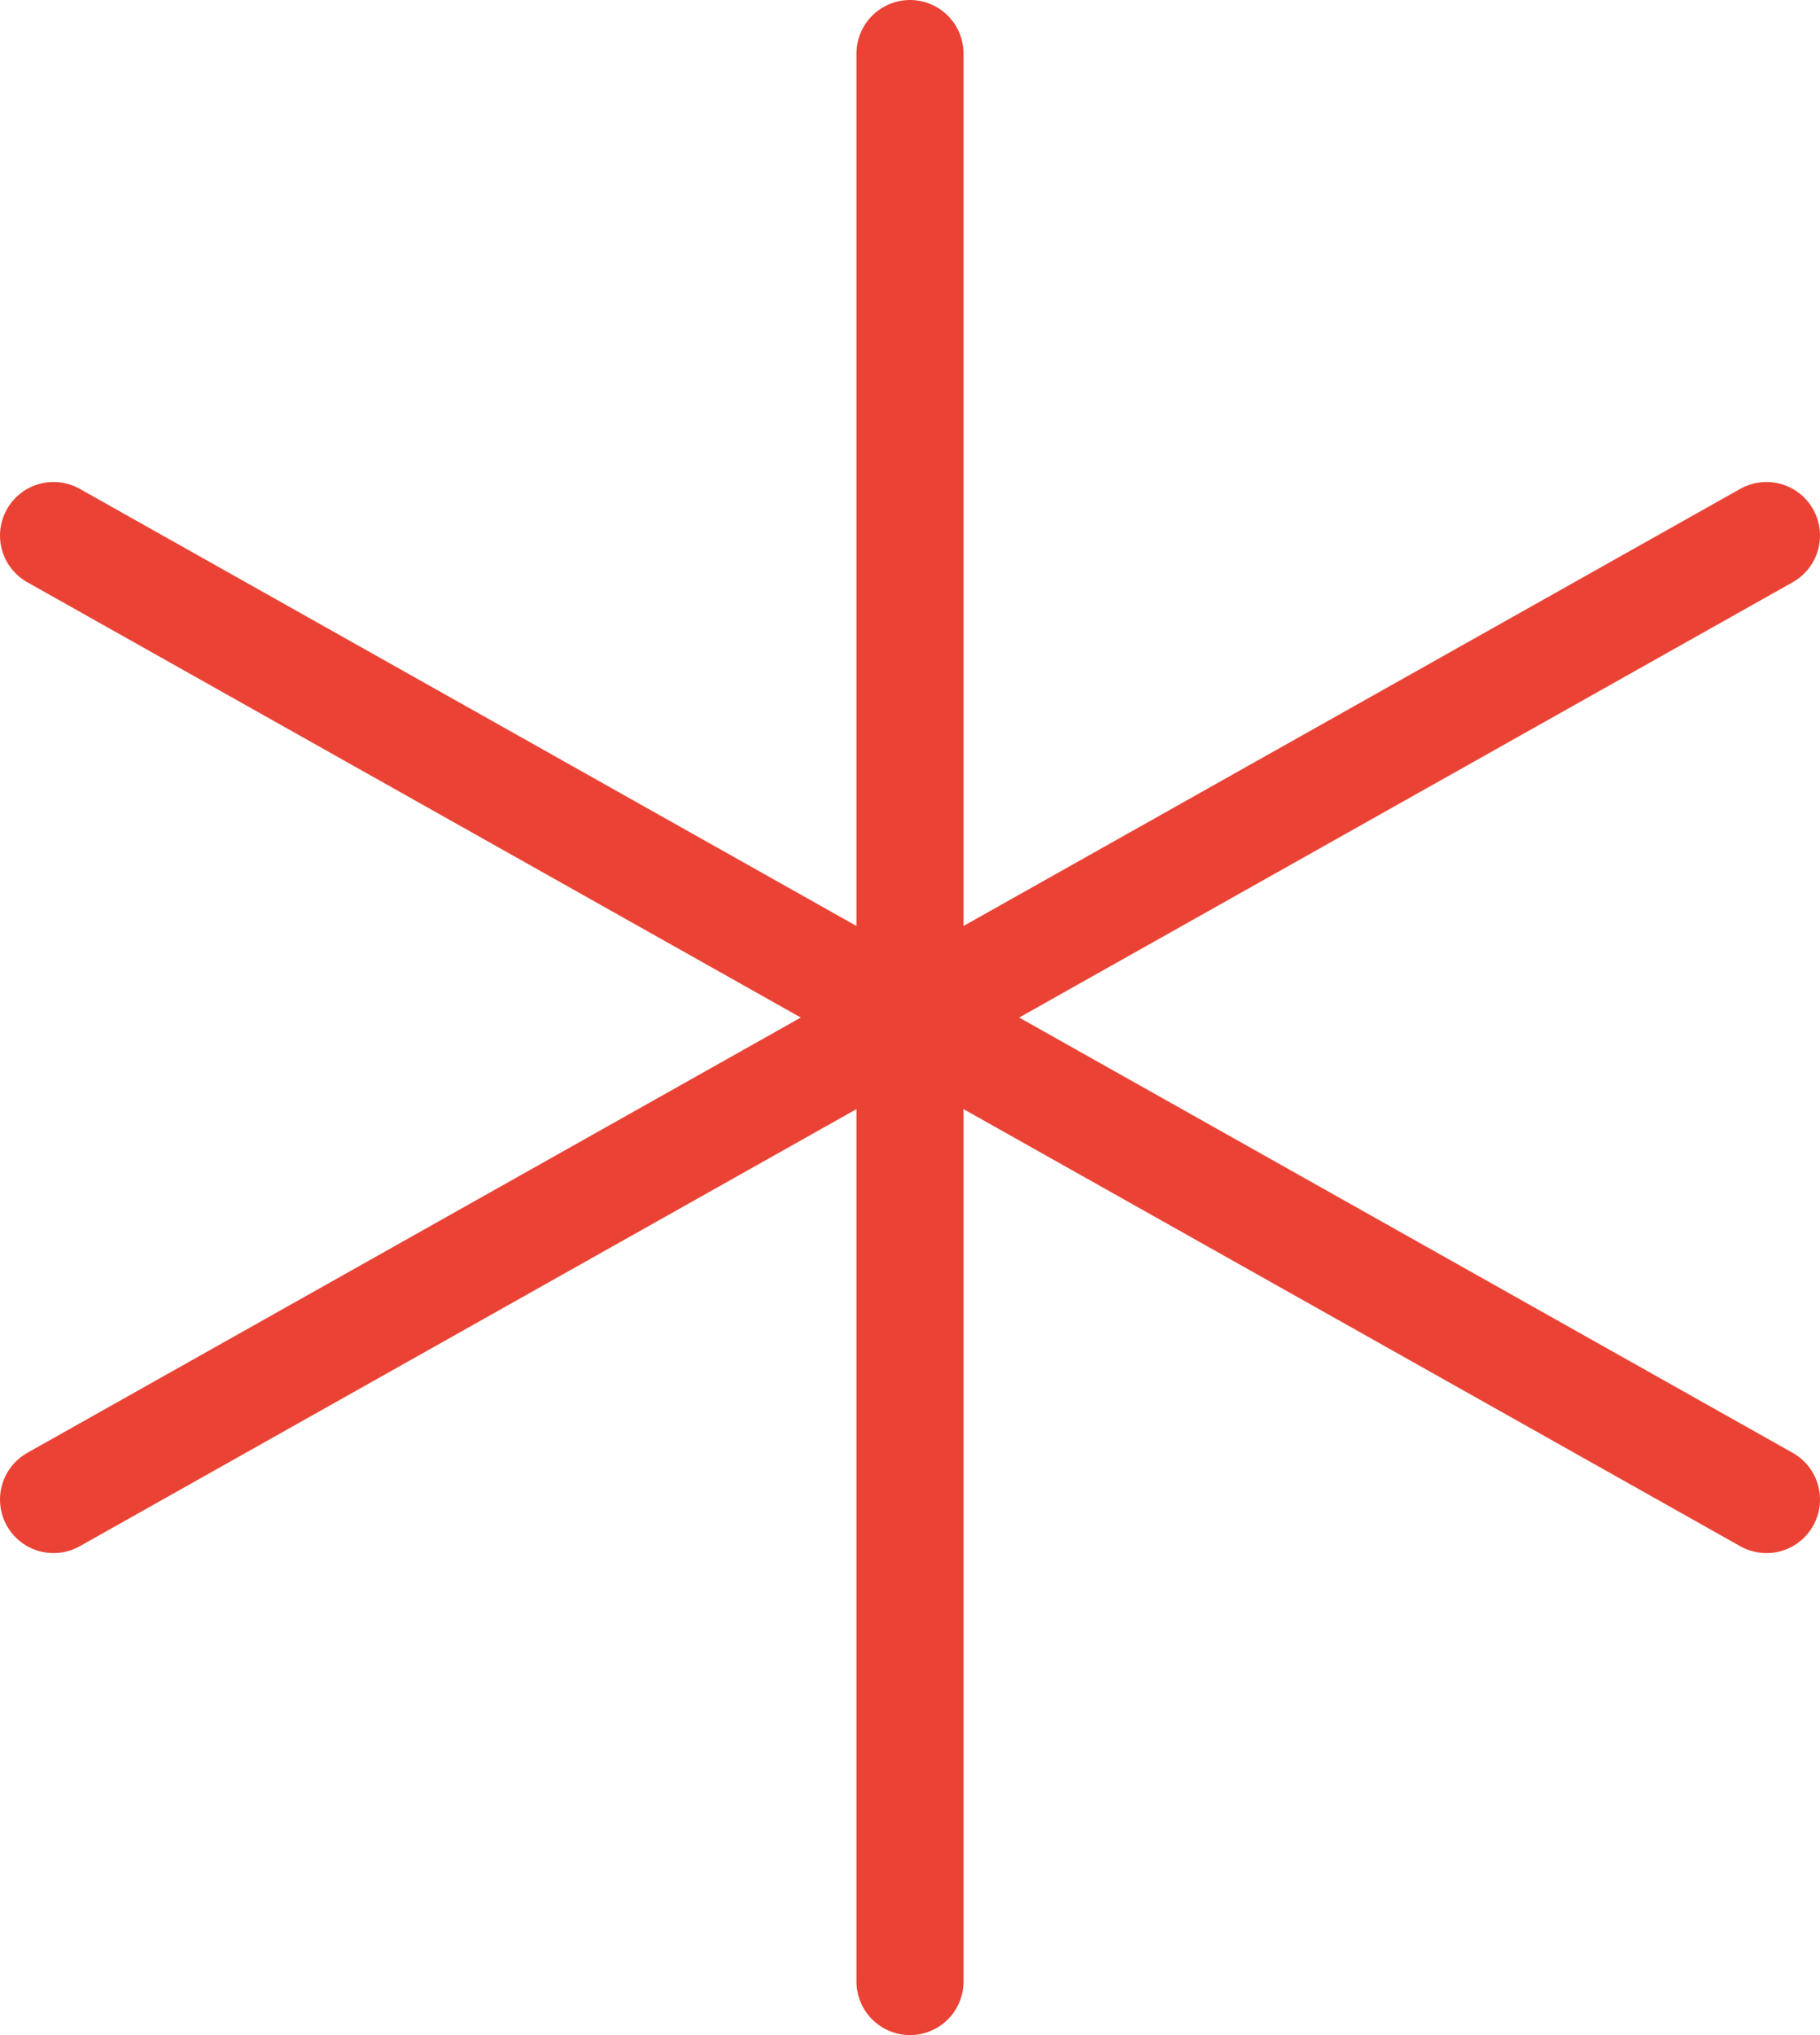<svg width="34" height="38" viewBox="0 0 34 38" fill="none" xmlns="http://www.w3.org/2000/svg">
<path d="M17 19L33 10M17 19V37M17 19L1 10M17 19L33 28M17 19V1M17 19L1 28" stroke="#EA4335" stroke-width="2" stroke-linecap="round" stroke-linejoin="round"/>
</svg>
